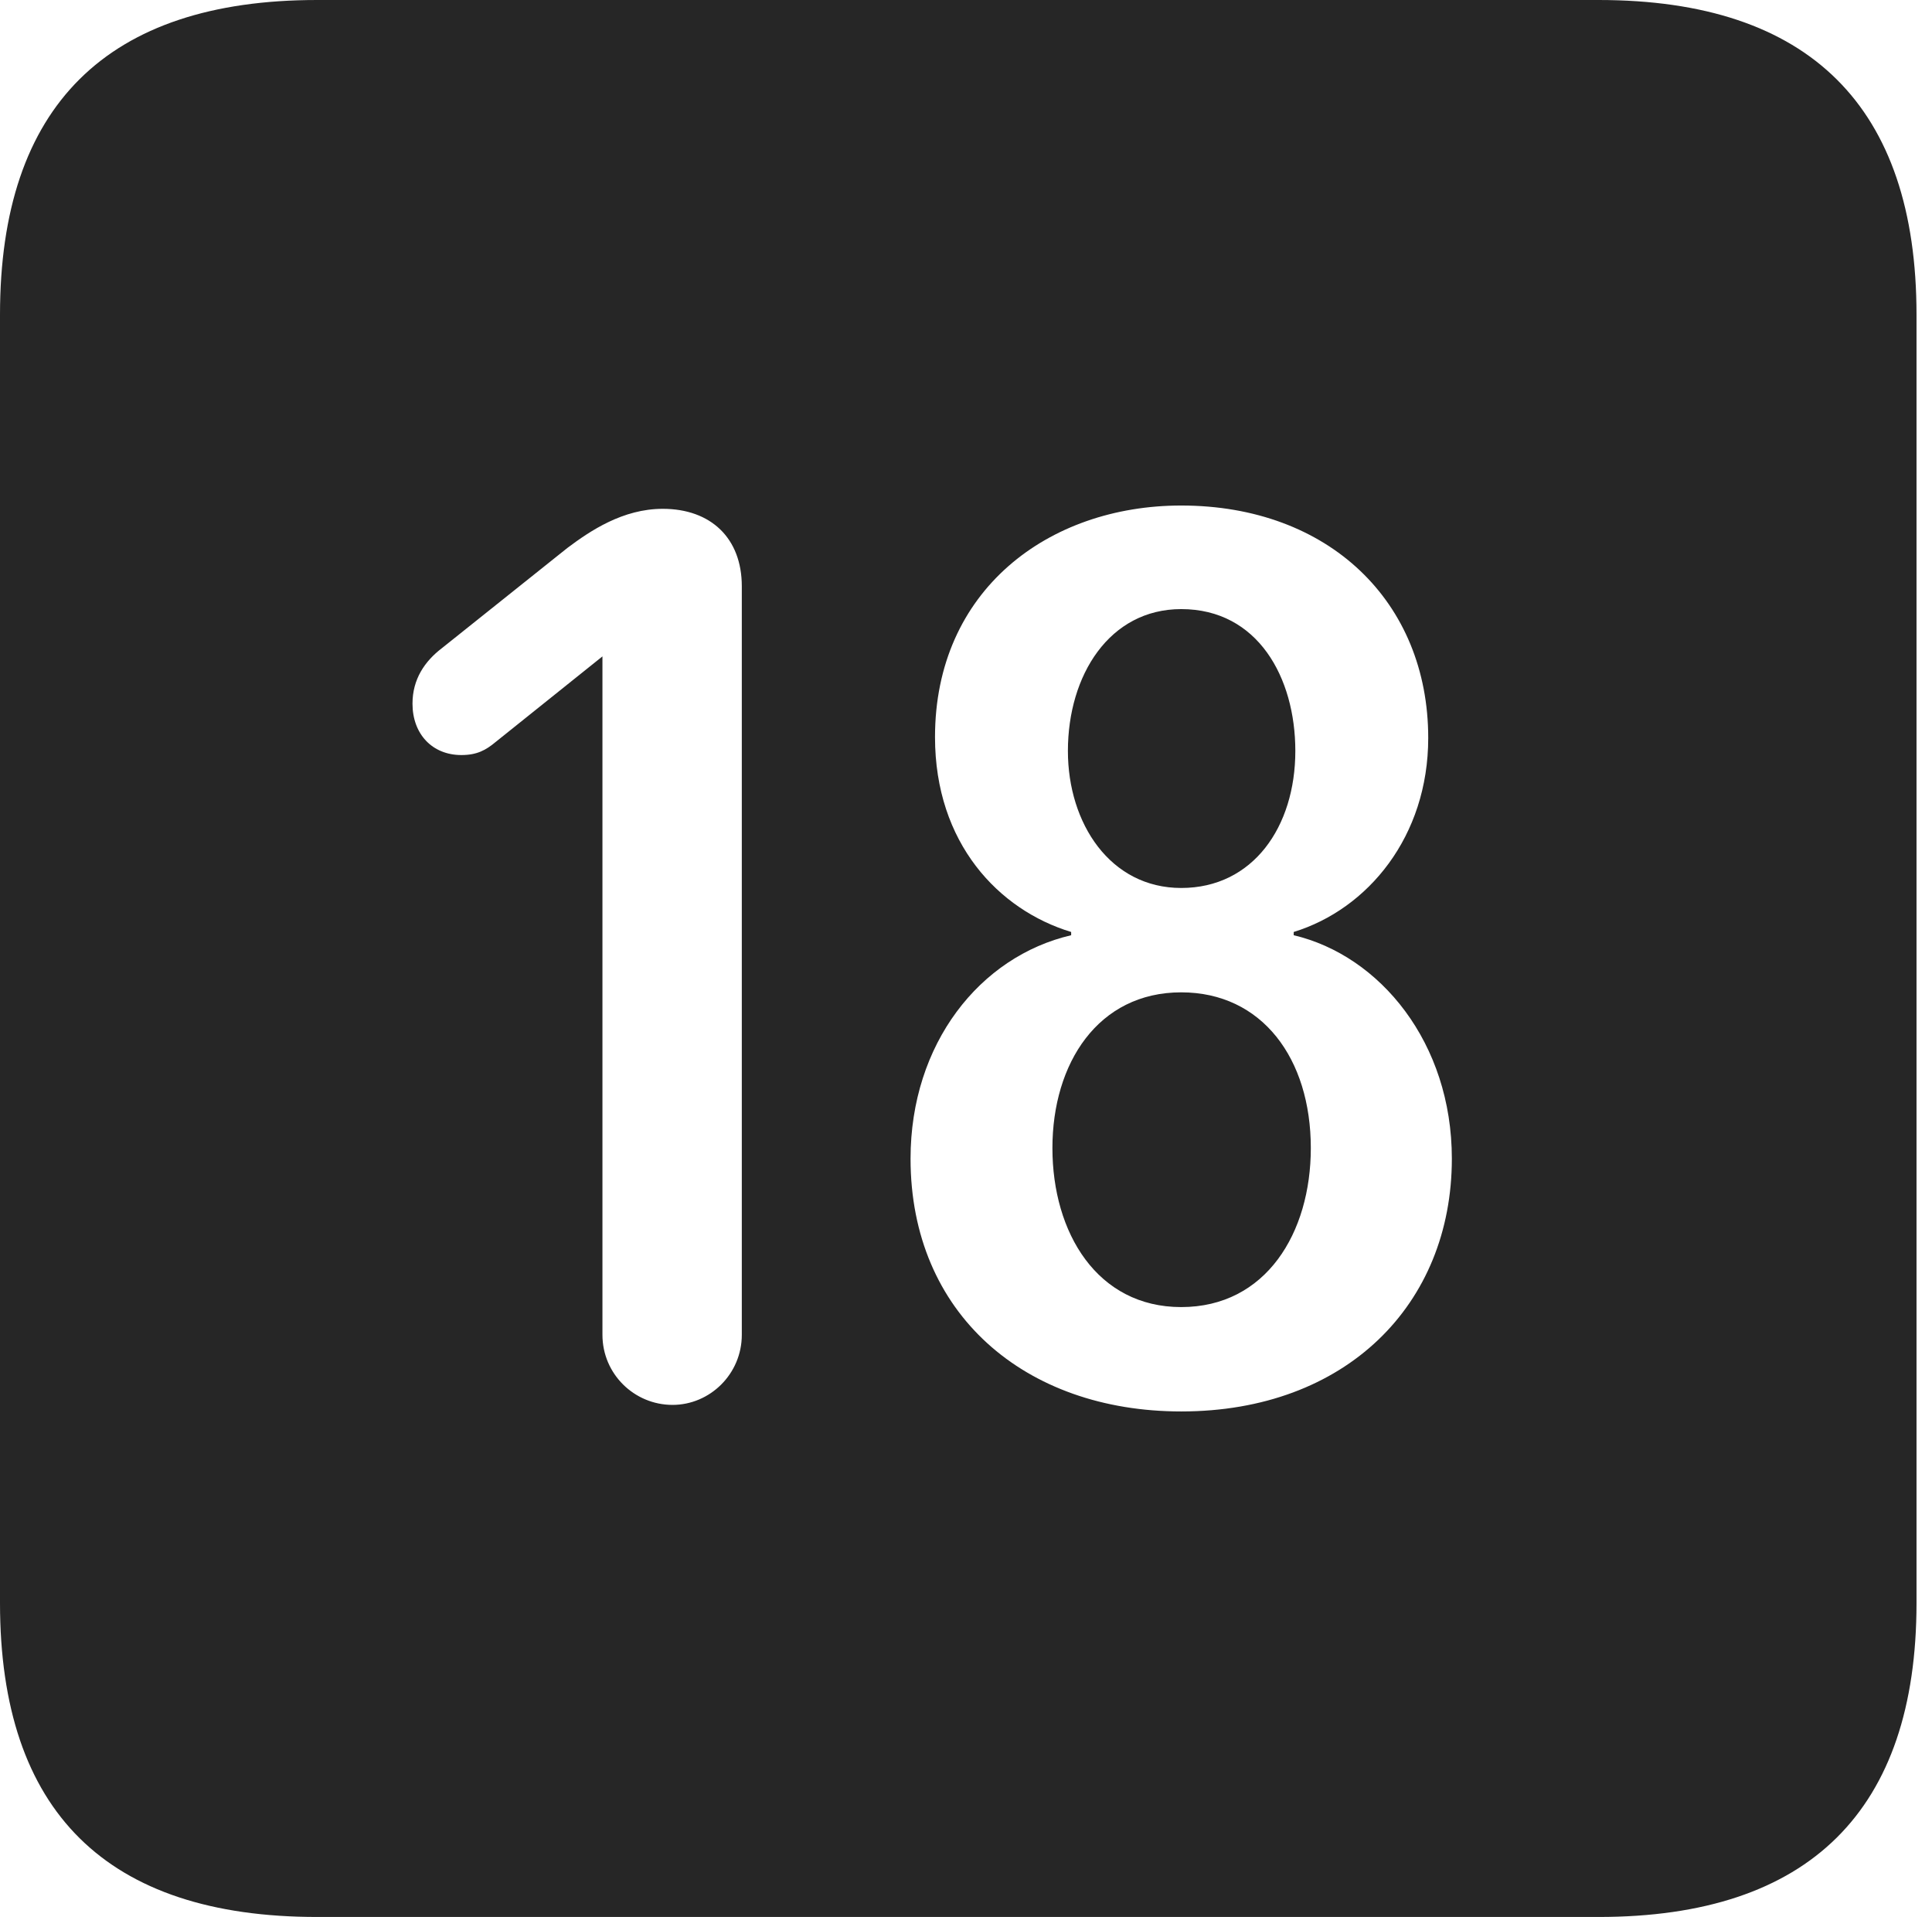 <?xml version="1.0" encoding="UTF-8"?>
<!--Generator: Apple Native CoreSVG 326-->
<!DOCTYPE svg
PUBLIC "-//W3C//DTD SVG 1.1//EN"
       "http://www.w3.org/Graphics/SVG/1.1/DTD/svg11.dtd">
<svg version="1.1" xmlns="http://www.w3.org/2000/svg" xmlns:xlink="http://www.w3.org/1999/xlink" viewBox="0 0 46.289 45.918">
 <g>
  <rect height="45.918" opacity="0" width="46.289" x="0" y="0"/>
  <path d="M45.918 7.539L45.918 38.398C45.918 43.359 43.359 45.918 38.301 45.918L7.598 45.918C2.559 45.918 0 43.398 0 38.398L0 7.539C0 2.539 2.559 0 7.598 0L38.301 0C43.359 0 45.918 2.559 45.918 7.539ZM22.402 17.656C22.402 20.195 23.926 21.797 25.664 22.324L25.664 22.402C23.477 22.91 21.816 25 21.816 27.754C21.816 31.465 24.551 33.809 28.301 33.809C32.246 33.809 34.785 31.25 34.785 27.754C34.785 24.98 33.066 22.891 30.996 22.402L30.996 22.324C32.773 21.777 34.219 20.039 34.219 17.676C34.219 14.414 31.836 12.109 28.301 12.109C25.117 12.109 22.402 14.141 22.402 17.656ZM13.594 13.125L10.586 15.527C10.176 15.84 9.883 16.27 9.883 16.855C9.883 17.578 10.352 18.086 11.055 18.086C11.426 18.086 11.641 17.969 11.875 17.773L14.434 15.723L14.434 31.973C14.434 32.91 15.195 33.652 16.113 33.652C17.012 33.652 17.773 32.91 17.773 31.973L17.773 14.043C17.773 12.891 17.031 12.188 15.879 12.188C14.922 12.188 14.141 12.715 13.594 13.125ZM31.406 27.5C31.406 29.531 30.332 31.309 28.301 31.309C26.289 31.309 25.215 29.531 25.215 27.5C25.215 25.469 26.309 23.77 28.301 23.77C30.234 23.77 31.406 25.352 31.406 27.5ZM31.035 17.988C31.035 19.805 30.02 21.27 28.301 21.27C26.602 21.27 25.586 19.727 25.586 17.988C25.586 16.172 26.582 14.59 28.301 14.59C30.137 14.59 31.035 16.23 31.035 17.988Z" fill="black" fill-opacity="0.85"/>
 </g>
</svg>

